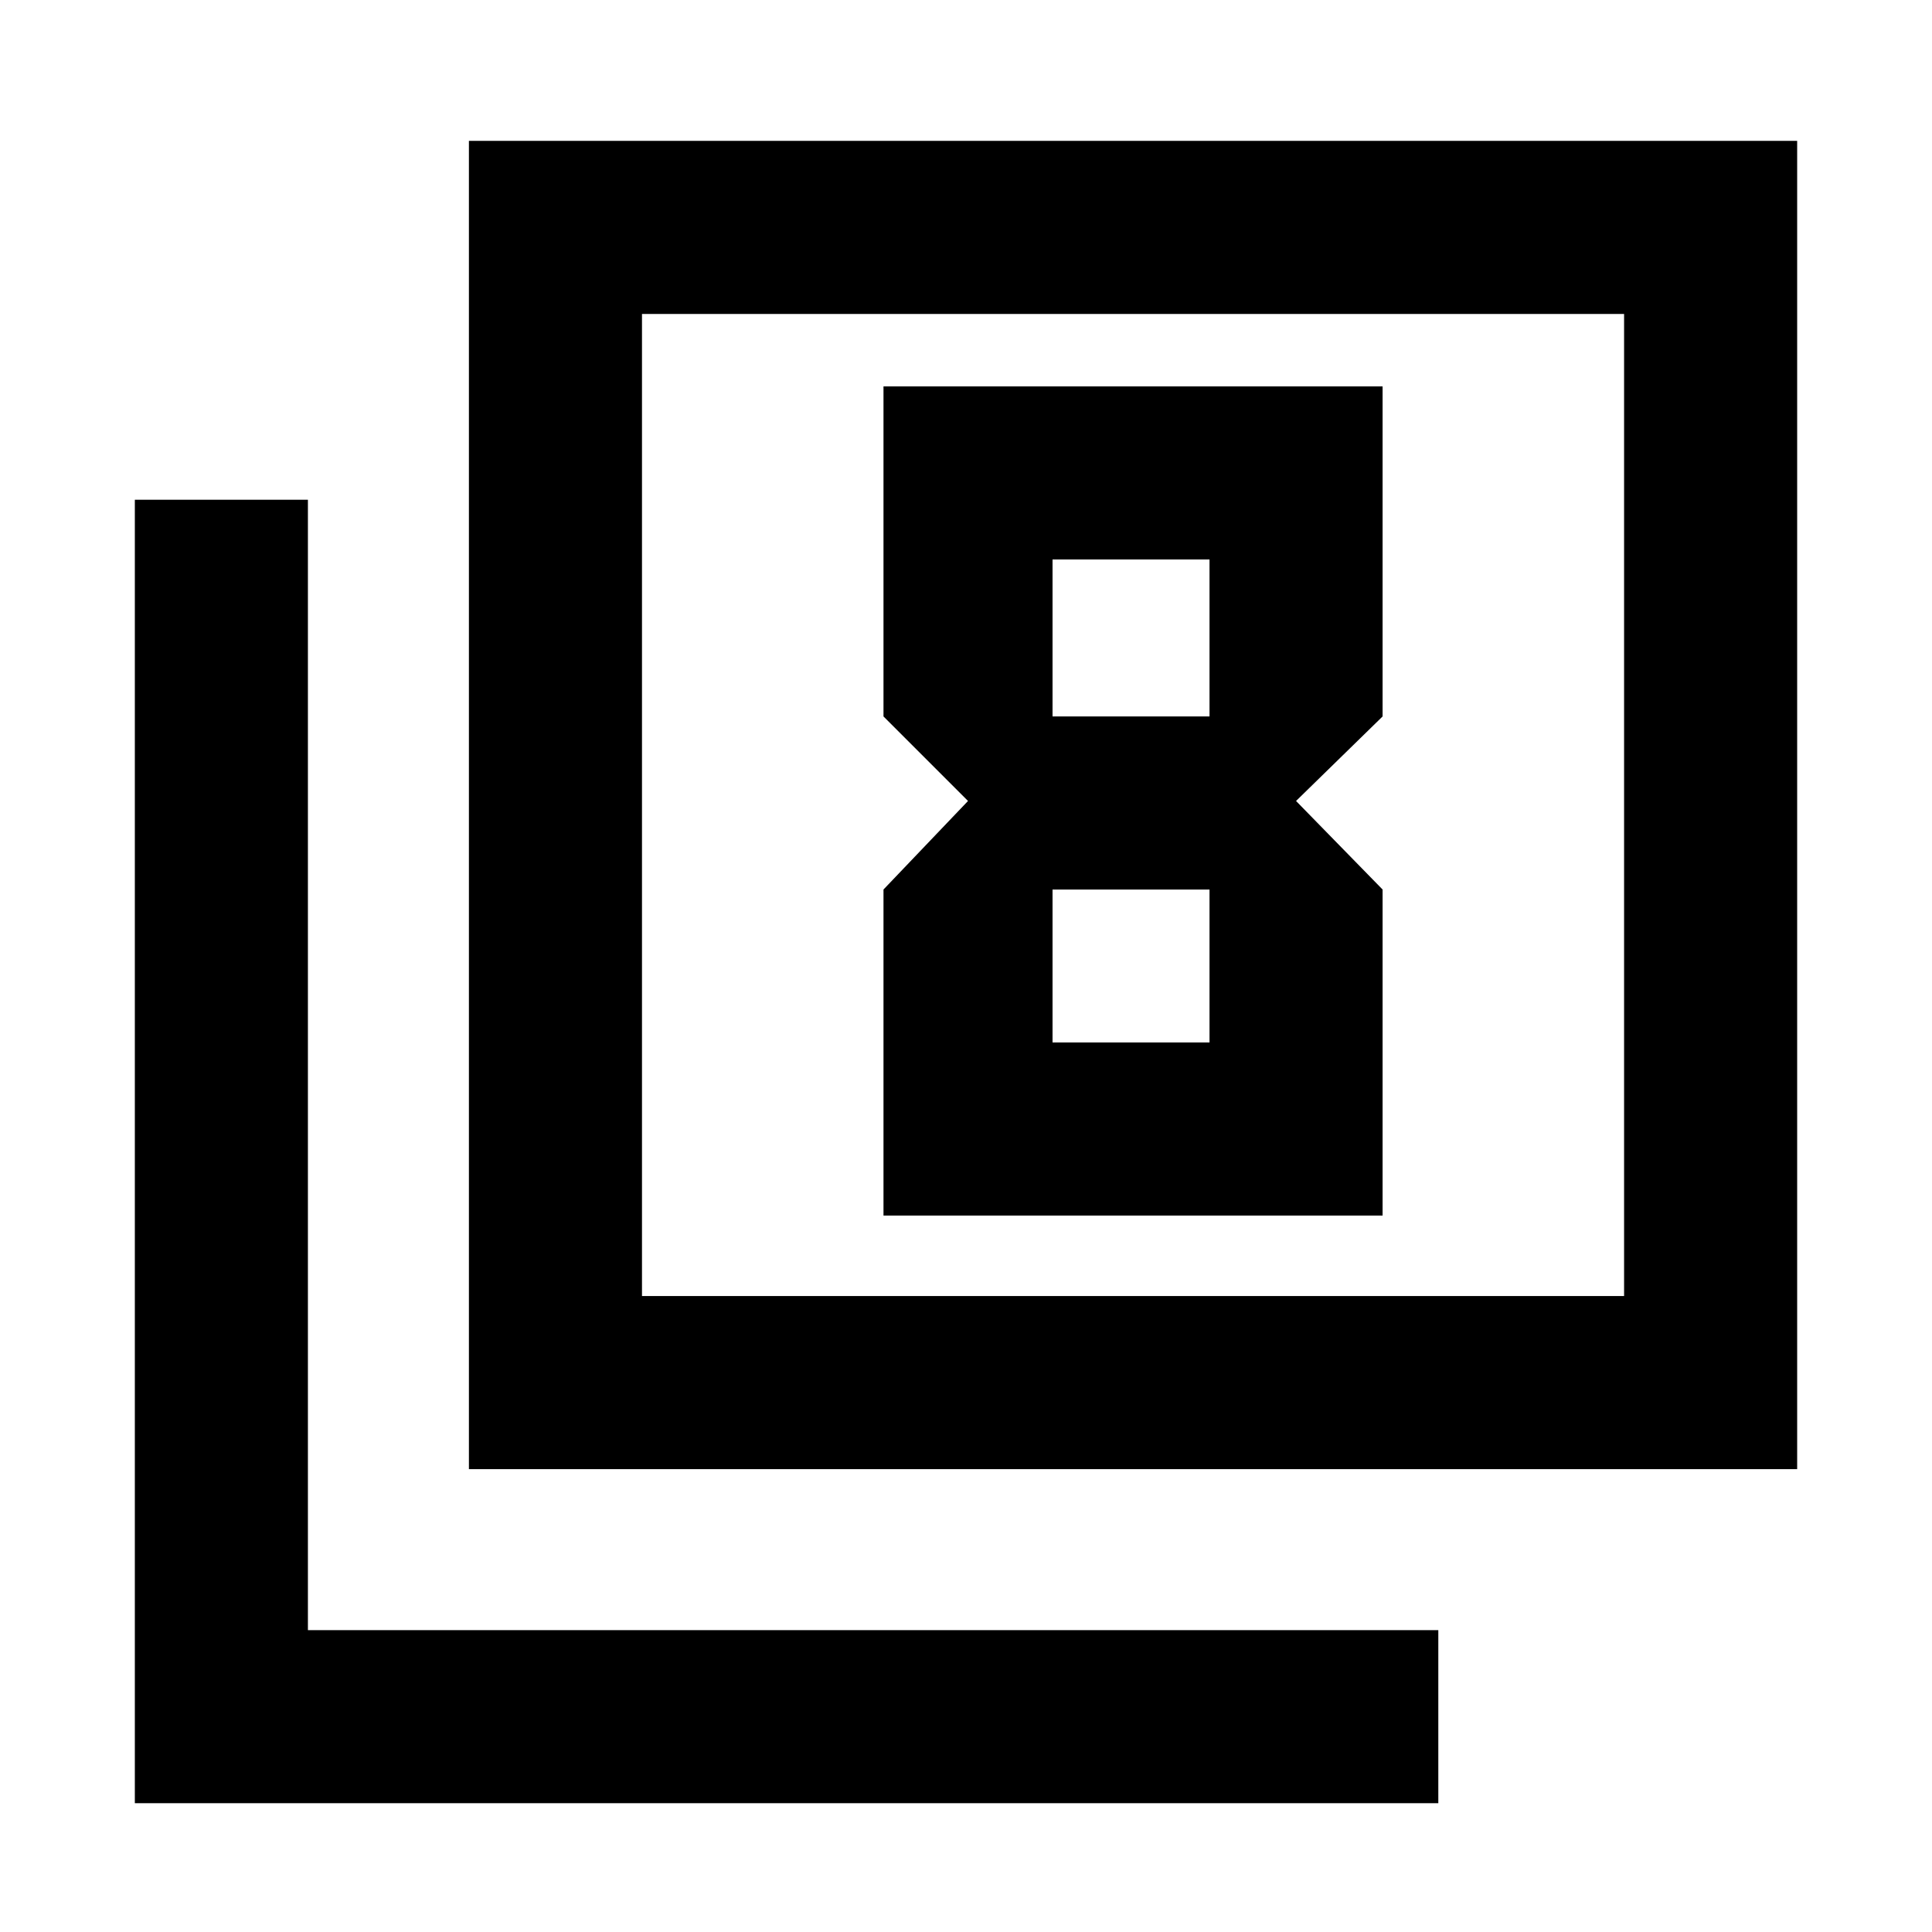 <svg xmlns="http://www.w3.org/2000/svg" height="24" viewBox="0 -960 960 960" width="24"><path d="m481-562-42 44v162h248v-162l-43-44 43-42v-164H439v164l42 42Zm120-120v78h-78v-78h78Zm0 164v76h-78v-76h78ZM233-230v-660h660v660H233Zm86-86h488v-488H319v488ZM67-64v-647.69h86V-150h561.69v86H67Zm252-252v-488 488Z"/></svg>